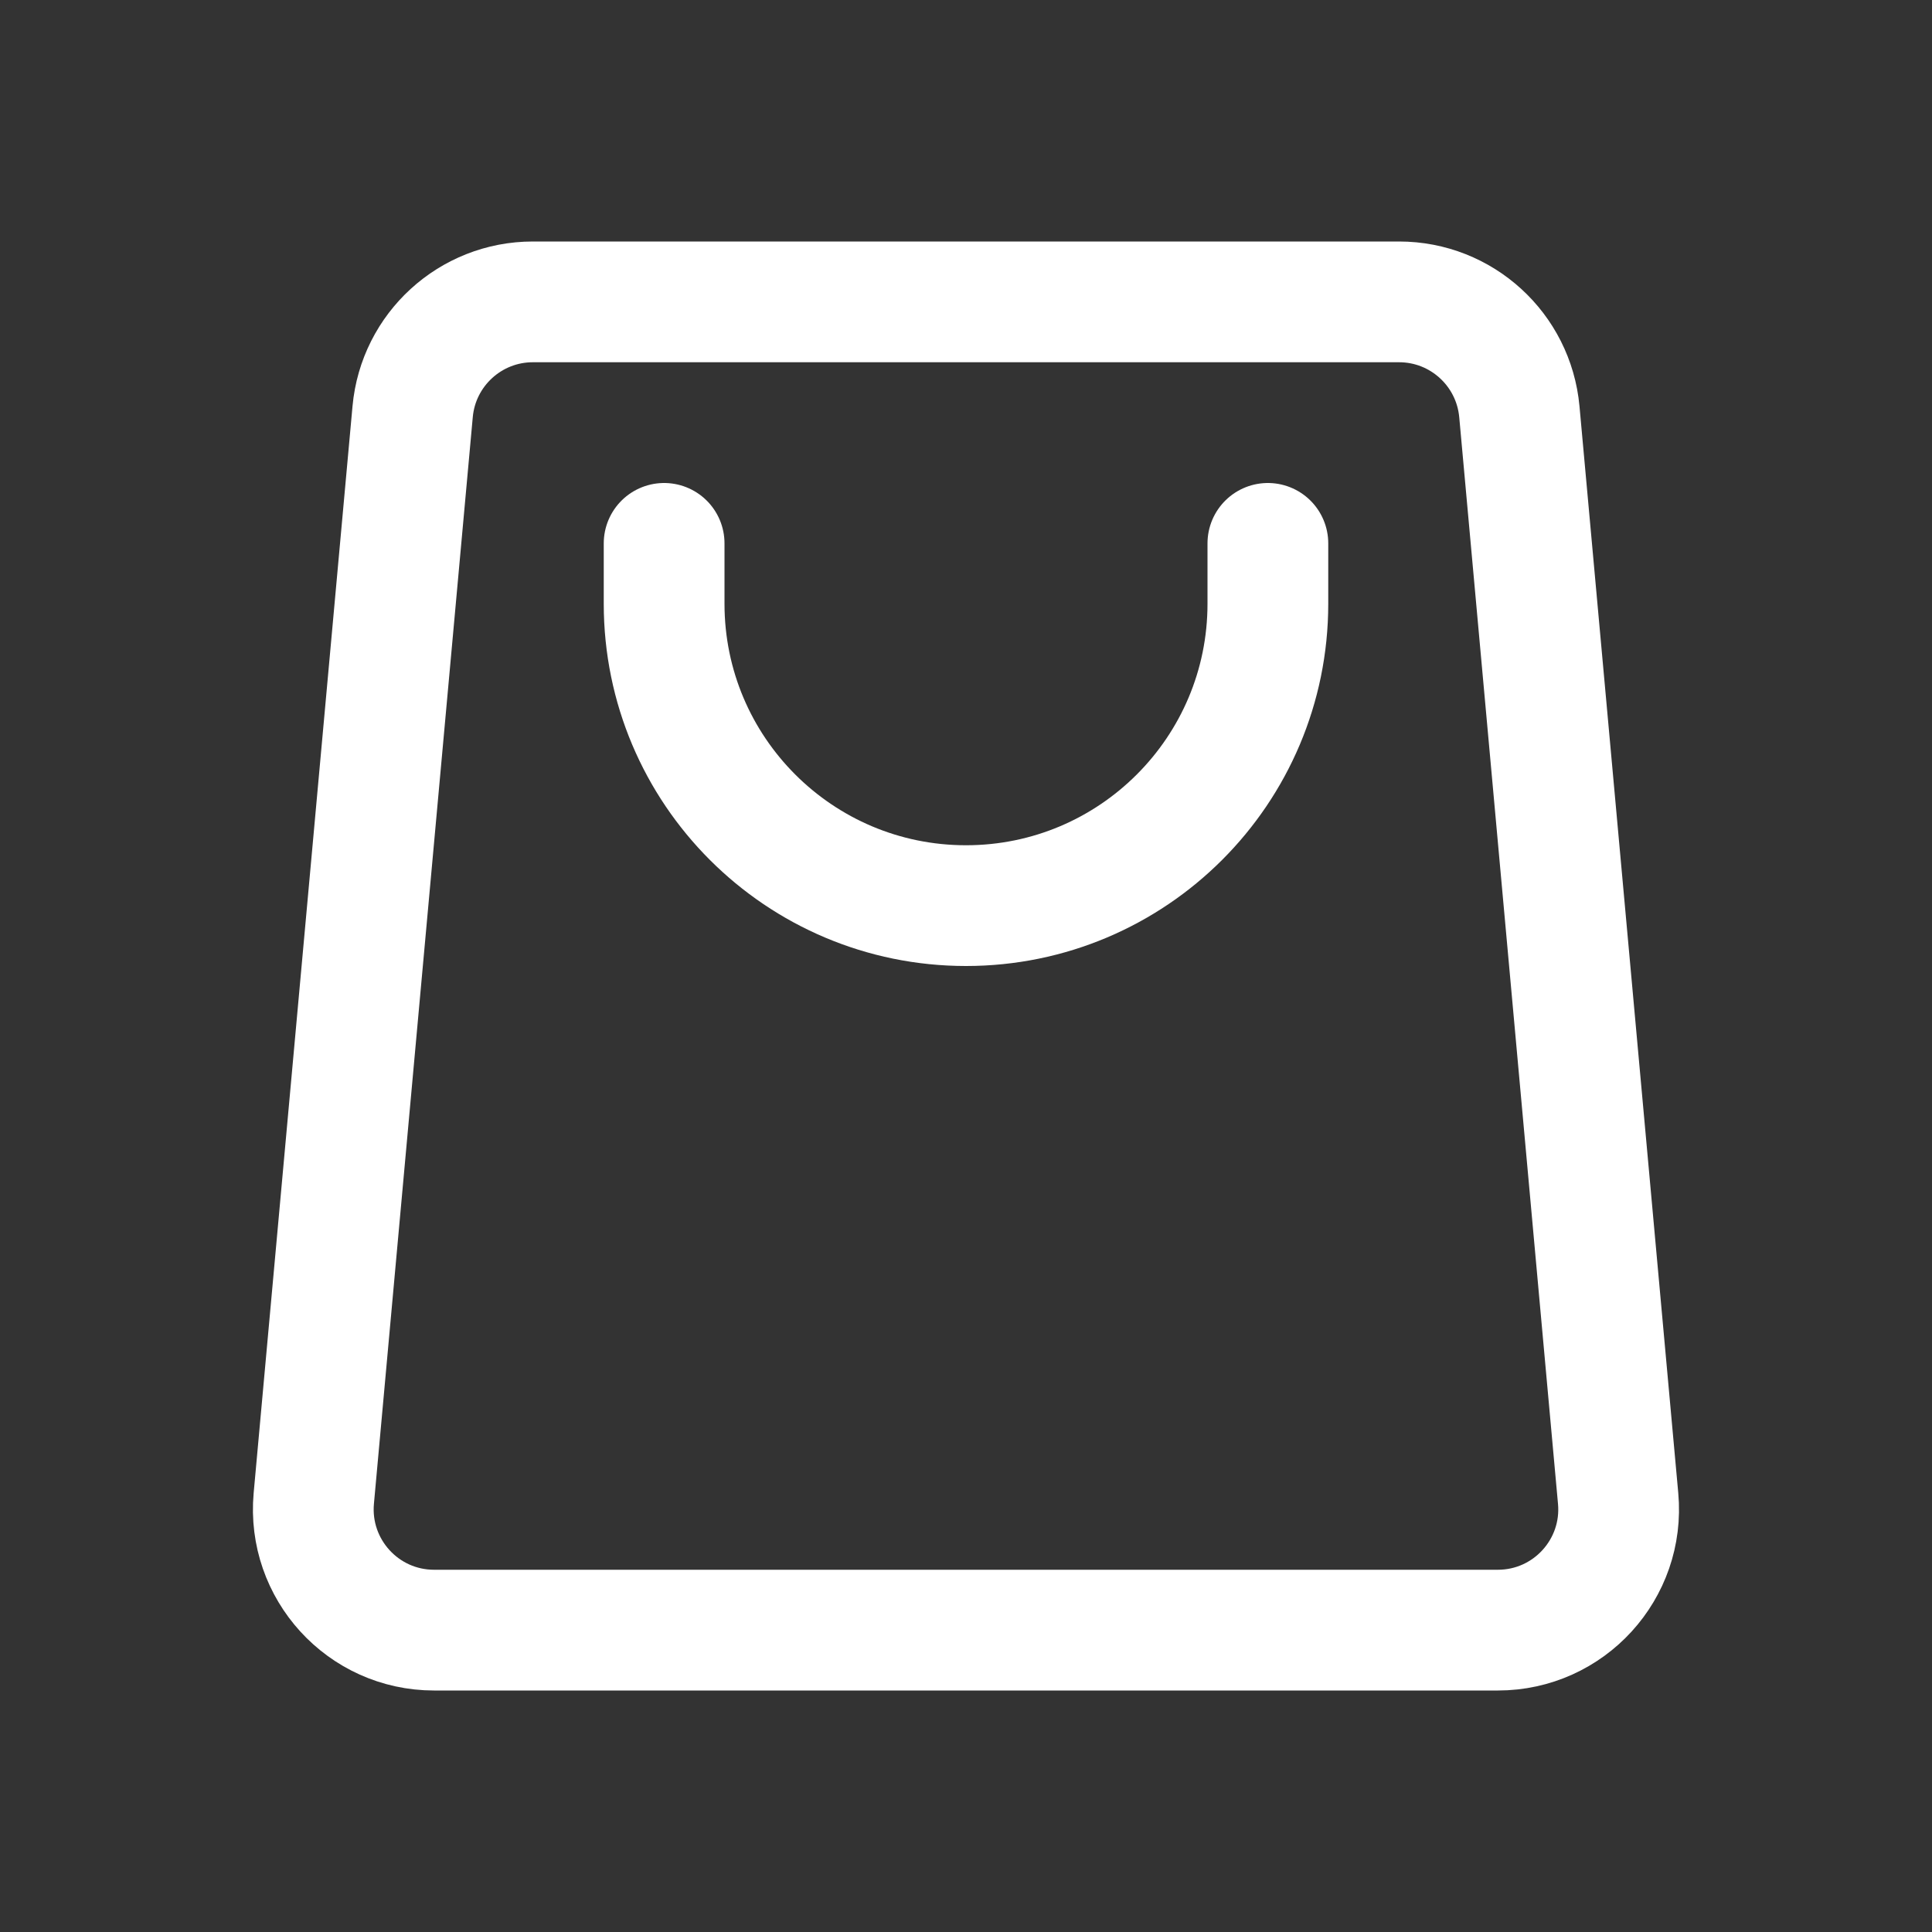<svg width="24px" height="24px" viewBox="0 0 24 24" fill="none" xmlns="http://www.w3.org/2000/svg">
<rect x="0" y="0" width="24" height="24" fill="#333333" stroke="none"/>
<path d="M15.75 6.75V7.5C15.75 9.571 14.071 11.25 12 11.25C9.929 11.25 8.25 9.571 8.25 7.5V6.75M5.392 20.25H18.607C19.489 20.25 20.181 19.493 20.101 18.614L18.874 5.114C18.803 4.342 18.156 3.75 17.38 3.75H6.619C5.844 3.75 5.196 4.342 5.126 5.114L3.898 18.614C3.819 19.493 4.51 20.25 5.392 20.25Z" stroke="#fff" stroke-width="1.5" stroke-linecap="round" stroke-linejoin="round"/>
</svg>
